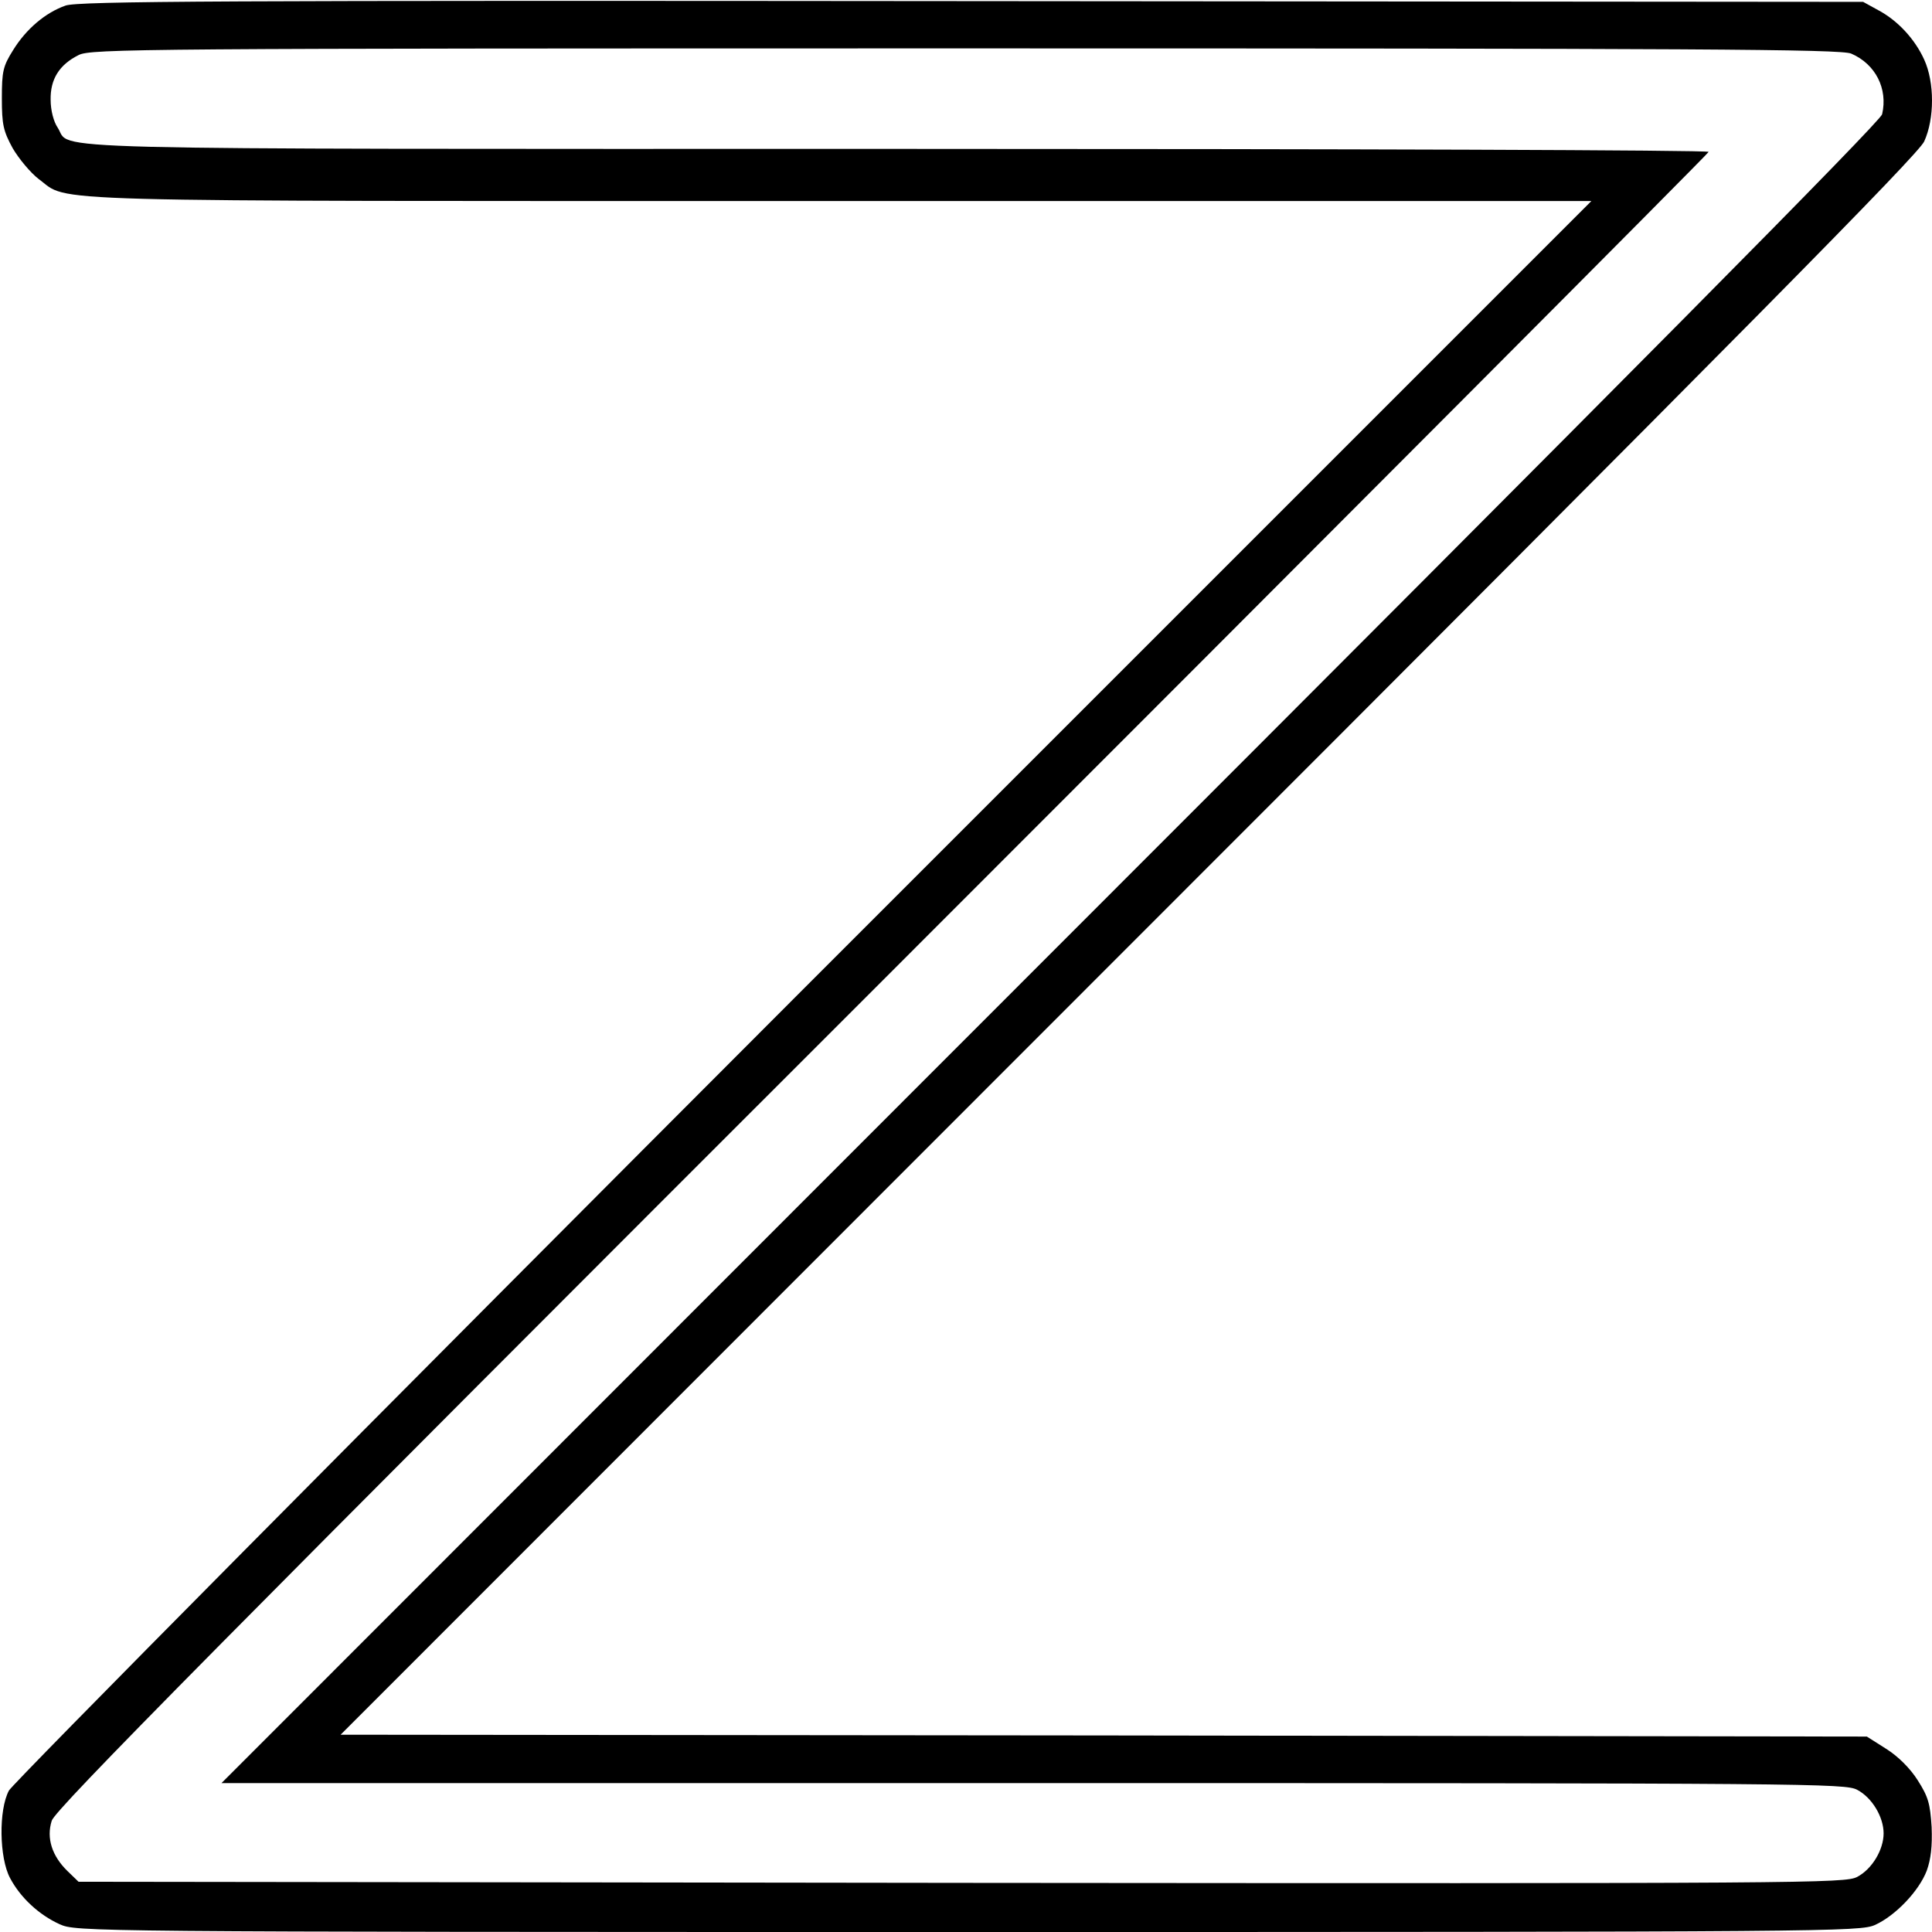 <?xml version="1.0" standalone="no"?>
<!DOCTYPE svg PUBLIC "-//W3C//DTD SVG 20010904//EN"
 "http://www.w3.org/TR/2001/REC-SVG-20010904/DTD/svg10.dtd">
<svg version="1.0" xmlns="http://www.w3.org/2000/svg"
 width="519pt" height="519pt" viewBox="0 0 519 519"
 preserveAspectRatio="xMidYMid meet">
<g transform="translate(0,519) scale(0.1,-0.1)"
fill="#000000" stroke="none">
<path d="M176 5175 c-54 -19 -106 -63 -141 -120 -27 -43 -30 -57 -30 -129 0
-71 4 -88 29 -134 17 -29 48 -66 70 -83 86 -63 -54 -59 2155 -59 l2016 0
-2117 -2117 c-1164 -1165 -2124 -2134 -2134 -2153 -28 -52 -26 -181 3 -235 28
-53 78 -99 133 -124 45 -20 53 -21 2440 -21 2328 0 2396 1 2437 19 55 25 118
91 139 146 11 31 15 65 13 117 -4 63 -9 81 -37 125 -20 32 -53 65 -85 85 l-52
33 -2050 3 -2050 2 2117 2118 c1667 1667 2121 2127 2137 2162 28 61 28 159 0
220 -25 55 -71 105 -124 133 l-40 22 -2395 2 c-2019 2 -2401 0 -2434 -12z
m4797 -129 c65 -28 99 -94 83 -163 -5 -20 -672 -693 -2234 -2255 l-2227 -2228
2180 0 c2093 0 2182 -1 2214 -18 40 -21 71 -73 71 -117 0 -44 -31 -96 -71
-117 -33 -17 -122 -18 -2406 -16 l-2372 3 -30 29 c-41 40 -57 88 -42 135 8 29
455 481 2231 2256 1221 1221 2220 2223 2220 2227 0 5 -981 8 -2180 8 -2383 0
-2215 -4 -2255 57 -11 16 -19 47 -19 75 -1 55 23 94 75 120 32 17 166 18 2382
18 1966 0 2353 -2 2380 -14z"/>
</g>
</svg>
